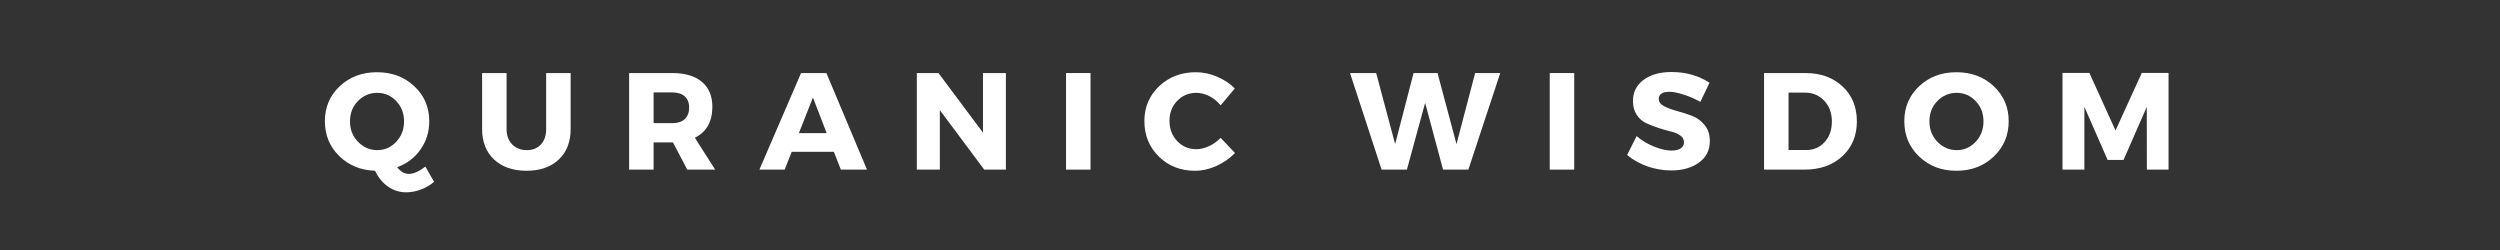<svg xmlns="http://www.w3.org/2000/svg" xmlns:xlink="http://www.w3.org/1999/xlink" width="500" zoomAndPan="magnify" viewBox="0 0 375 37.5" height="50" preserveAspectRatio="xMidYMid meet" version="1.0"><rect x="0" y="0" width="375" height="37.5" fill="#333333" stroke="none"/><defs><g/></defs><g fill="#ffffff" fill-opacity="1"><g transform="translate(48.232, 25.442)"><g><path d="M 15.578 -0.453 L 16.875 1.828 C 16.32 2.316 15.664 2.703 14.906 2.984 C 14.156 3.266 13.414 3.406 12.688 3.406 C 11.688 3.406 10.781 3.117 9.969 2.547 C 9.156 1.984 8.508 1.191 8.031 0.172 C 5.863 0.098 4.066 -0.641 2.641 -2.047 C 1.211 -3.453 0.5 -5.191 0.5 -7.266 C 0.5 -9.367 1.242 -11.117 2.734 -12.516 C 4.223 -13.91 6.082 -14.609 8.312 -14.609 C 10.562 -14.609 12.43 -13.906 13.922 -12.5 C 15.41 -11.102 16.156 -9.359 16.156 -7.266 C 16.156 -5.672 15.719 -4.254 14.844 -3.016 C 13.969 -1.773 12.801 -0.891 11.344 -0.359 C 11.863 0.305 12.445 0.641 13.094 0.641 C 13.801 0.641 14.629 0.273 15.578 -0.453 Z M 5.453 -10.281 C 4.66 -9.469 4.266 -8.453 4.266 -7.234 C 4.266 -6.023 4.664 -5.004 5.469 -4.172 C 6.281 -3.336 7.242 -2.922 8.359 -2.922 C 9.473 -2.922 10.422 -3.336 11.203 -4.172 C 11.984 -5.004 12.375 -6.023 12.375 -7.234 C 12.375 -8.453 11.984 -9.469 11.203 -10.281 C 10.422 -11.102 9.473 -11.516 8.359 -11.516 C 7.223 -11.516 6.254 -11.102 5.453 -10.281 Z M 5.453 -10.281 "/></g></g></g><g fill="#ffffff" fill-opacity="1"><g transform="translate(71.112, 25.442)"><g><path d="M 14.484 -14.484 L 14.484 -6.078 C 14.484 -4.16 13.891 -2.641 12.703 -1.516 C 11.516 -0.391 9.906 0.172 7.875 0.172 C 5.832 0.172 4.207 -0.391 3 -1.516 C 1.801 -2.641 1.203 -4.16 1.203 -6.078 L 1.203 -14.484 L 4.875 -14.484 L 4.875 -6.078 C 4.875 -5.117 5.156 -4.352 5.719 -3.781 C 6.281 -3.207 7.008 -2.922 7.906 -2.922 C 8.789 -2.922 9.492 -3.203 10.016 -3.766 C 10.547 -4.328 10.812 -5.098 10.812 -6.078 L 10.812 -14.484 Z M 14.484 -14.484 "/></g></g></g><g fill="#ffffff" fill-opacity="1"><g transform="translate(92.916, 25.442)"><g><path d="M 10.172 0 L 8.031 -4.078 L 5.125 -4.078 L 5.125 0 L 1.453 0 L 1.453 -14.484 L 7.922 -14.484 C 9.836 -14.484 11.316 -14.047 12.359 -13.172 C 13.41 -12.297 13.938 -11.051 13.938 -9.438 C 13.938 -7.195 13.062 -5.645 11.312 -4.781 L 14.359 0 Z M 5.125 -6.969 L 7.922 -6.969 C 8.723 -6.969 9.344 -7.164 9.781 -7.562 C 10.227 -7.969 10.453 -8.551 10.453 -9.312 C 10.453 -10.051 10.227 -10.613 9.781 -11 C 9.344 -11.383 8.723 -11.578 7.922 -11.578 L 5.125 -11.578 Z M 5.125 -6.969 "/></g></g></g><g fill="#ffffff" fill-opacity="1"><g transform="translate(114.018, 25.442)"><g><path d="M 11.062 -2.672 L 4.734 -2.672 L 3.688 0 L -0.109 0 L 6.141 -14.484 L 9.938 -14.484 L 16.031 0 L 12.109 0 Z M 9.984 -5.469 L 7.922 -10.812 L 5.812 -5.469 Z M 9.984 -5.469 "/></g></g></g><g fill="#ffffff" fill-opacity="1"><g transform="translate(136.071, 25.442)"><g><path d="M 14.812 0 L 11.562 0 L 4.906 -8.922 L 4.906 0 L 1.453 0 L 1.453 -14.484 L 4.703 -14.484 L 11.375 -5.547 L 11.375 -14.484 L 14.812 -14.484 Z M 14.812 0 "/></g></g></g><g fill="#ffffff" fill-opacity="1"><g transform="translate(158.454, 25.442)"><g><path d="M 5.125 0 L 1.453 0 L 1.453 -14.484 L 5.125 -14.484 Z M 5.125 0 "/></g></g></g><g fill="#ffffff" fill-opacity="1"><g transform="translate(171.157, 25.442)"><g><path d="M 8.234 -14.609 C 9.305 -14.609 10.363 -14.383 11.406 -13.938 C 12.445 -13.5 13.332 -12.91 14.062 -12.172 L 11.938 -9.641 C 11.469 -10.223 10.906 -10.68 10.25 -11.016 C 9.594 -11.348 8.941 -11.516 8.297 -11.516 C 7.148 -11.516 6.191 -11.113 5.422 -10.312 C 4.648 -9.508 4.266 -8.516 4.266 -7.328 C 4.266 -6.109 4.648 -5.094 5.422 -4.281 C 6.191 -3.469 7.148 -3.062 8.297 -3.062 C 8.898 -3.062 9.531 -3.211 10.188 -3.516 C 10.844 -3.816 11.426 -4.234 11.938 -4.766 L 14.094 -2.484 C 13.301 -1.68 12.367 -1.035 11.297 -0.547 C 10.234 -0.066 9.172 0.172 8.109 0.172 C 5.93 0.172 4.117 -0.535 2.672 -1.953 C 1.223 -3.379 0.5 -5.156 0.5 -7.281 C 0.5 -9.363 1.234 -11.102 2.703 -12.5 C 4.18 -13.906 6.023 -14.609 8.234 -14.609 Z M 8.234 -14.609 "/></g></g></g><g fill="#ffffff" fill-opacity="1"><g transform="translate(191.597, 25.442)"><g/></g></g><g fill="#ffffff" fill-opacity="1"><g transform="translate(202.52, 25.442)"><g><path d="M 17.734 0 L 13.938 0 L 11.25 -10.016 L 8.516 0 L 4.719 0 L -0.016 -14.484 L 3.906 -14.484 L 6.75 -3.828 L 9.516 -14.484 L 13.109 -14.484 L 15.953 -3.828 L 18.75 -14.484 L 22.516 -14.484 Z M 17.734 0 "/></g></g></g><g fill="#ffffff" fill-opacity="1"><g transform="translate(231.007, 25.442)"><g><path d="M 5.125 0 L 1.453 0 L 1.453 -14.484 L 5.125 -14.484 Z M 5.125 0 "/></g></g></g><g fill="#ffffff" fill-opacity="1"><g transform="translate(243.709, 25.442)"><g><path d="M 7.016 -14.641 C 9.18 -14.641 11.082 -14.102 12.719 -13.031 L 11.344 -10.156 C 10.582 -10.594 9.766 -10.953 8.891 -11.234 C 8.023 -11.523 7.297 -11.672 6.703 -11.672 C 5.641 -11.672 5.109 -11.316 5.109 -10.609 C 5.109 -10.16 5.367 -9.797 5.891 -9.516 C 6.422 -9.242 7.062 -9.004 7.812 -8.797 C 8.562 -8.598 9.312 -8.359 10.062 -8.078 C 10.812 -7.797 11.445 -7.336 11.969 -6.703 C 12.5 -6.066 12.766 -5.266 12.766 -4.297 C 12.766 -2.91 12.219 -1.828 11.125 -1.047 C 10.039 -0.266 8.656 0.125 6.969 0.125 C 5.77 0.125 4.582 -0.078 3.406 -0.484 C 2.238 -0.898 1.223 -1.469 0.359 -2.188 L 1.781 -5.031 C 2.508 -4.395 3.367 -3.875 4.359 -3.469 C 5.359 -3.062 6.242 -2.859 7.016 -2.859 C 7.609 -2.859 8.066 -2.961 8.391 -3.172 C 8.723 -3.391 8.891 -3.703 8.891 -4.109 C 8.891 -4.516 8.703 -4.852 8.328 -5.125 C 7.953 -5.395 7.477 -5.594 6.906 -5.719 C 6.344 -5.852 5.727 -6.031 5.062 -6.25 C 4.406 -6.469 3.789 -6.707 3.219 -6.969 C 2.656 -7.227 2.18 -7.645 1.797 -8.219 C 1.422 -8.789 1.234 -9.477 1.234 -10.281 C 1.234 -11.602 1.758 -12.66 2.812 -13.453 C 3.875 -14.242 5.273 -14.641 7.016 -14.641 Z M 7.016 -14.641 "/></g></g></g><g fill="#ffffff" fill-opacity="1"><g transform="translate(263.156, 25.442)"><g><path d="M 1.453 -14.484 L 7.672 -14.484 C 9.953 -14.484 11.805 -13.812 13.234 -12.469 C 14.66 -11.133 15.375 -9.391 15.375 -7.234 C 15.375 -5.098 14.648 -3.359 13.203 -2.016 C 11.754 -0.672 9.863 0 7.531 0 L 1.453 0 Z M 5.125 -11.547 L 5.125 -2.938 L 7.766 -2.938 C 8.891 -2.938 9.812 -3.332 10.531 -4.125 C 11.258 -4.914 11.625 -5.945 11.625 -7.219 C 11.625 -8.488 11.242 -9.523 10.484 -10.328 C 9.723 -11.141 8.758 -11.547 7.594 -11.547 Z M 5.125 -11.547 "/></g></g></g><g fill="#ffffff" fill-opacity="1"><g transform="translate(285.147, 25.442)"><g><path d="M 8.312 -14.609 C 10.562 -14.609 12.43 -13.906 13.922 -12.5 C 15.41 -11.102 16.156 -9.359 16.156 -7.266 C 16.156 -5.148 15.406 -3.379 13.906 -1.953 C 12.414 -0.535 10.551 0.172 8.312 0.172 C 6.082 0.172 4.223 -0.535 2.734 -1.953 C 1.242 -3.367 0.5 -5.141 0.5 -7.266 C 0.5 -9.367 1.242 -11.117 2.734 -12.516 C 4.223 -13.91 6.082 -14.609 8.312 -14.609 Z M 8.359 -11.516 C 7.223 -11.516 6.254 -11.102 5.453 -10.281 C 4.66 -9.469 4.266 -8.453 4.266 -7.234 C 4.266 -6.023 4.664 -5.004 5.469 -4.172 C 6.281 -3.336 7.242 -2.922 8.359 -2.922 C 9.473 -2.922 10.422 -3.336 11.203 -4.172 C 11.984 -5.004 12.375 -6.023 12.375 -7.234 C 12.375 -8.453 11.984 -9.469 11.203 -10.281 C 10.422 -11.102 9.473 -11.516 8.359 -11.516 Z M 8.359 -11.516 "/></g></g></g><g fill="#ffffff" fill-opacity="1"><g transform="translate(307.923, 25.442)"><g><path d="M 17.359 0 L 14.109 0 L 14.094 -9.406 L 10.609 -1.453 L 8.219 -1.453 L 4.734 -9.406 L 4.734 0 L 1.453 0 L 1.453 -14.5 L 5.484 -14.5 L 9.406 -5.875 L 13.344 -14.5 L 17.359 -14.5 Z M 17.359 0 "/></g></g></g></svg>
